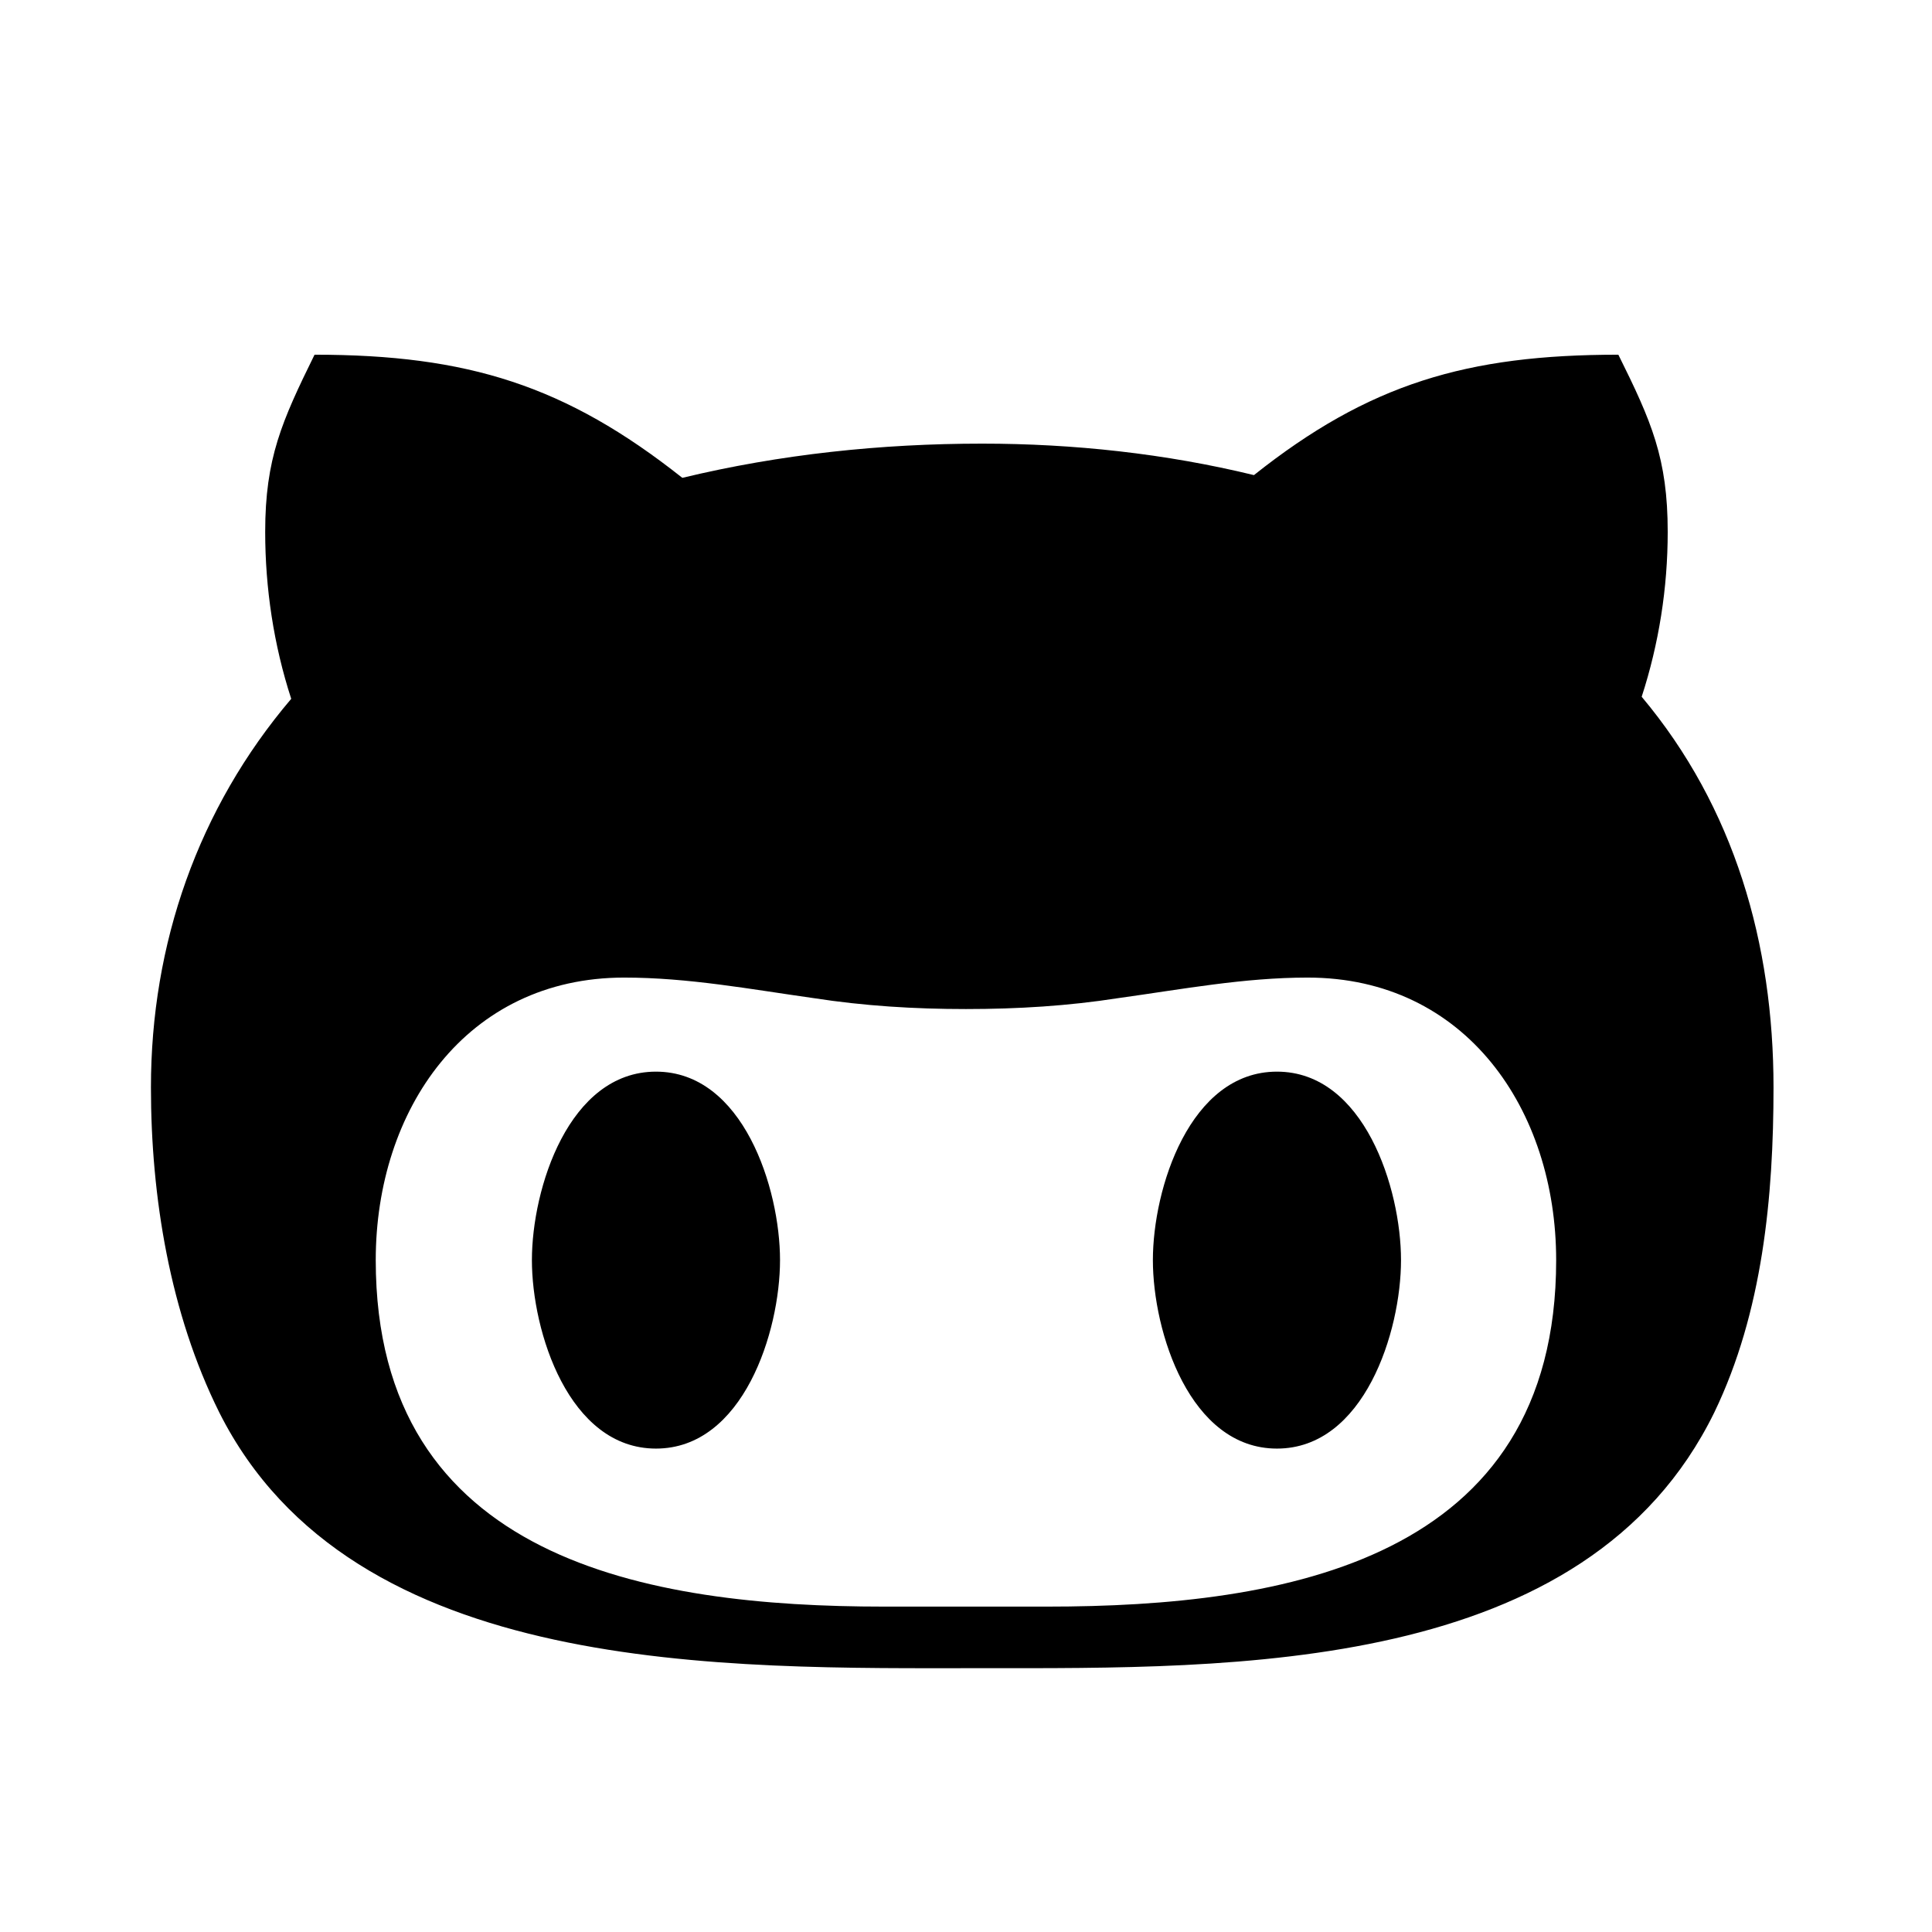 <svg xmlns="http://www.w3.org/2000/svg" fill="none" viewBox="0 0 256 256"><path fill="#000" d="M103.357 166.971c0 9.473-4.882 24.974-16.438 24.974S70.48 176.444 70.48 166.971c0-9.472 4.882-24.973 16.439-24.973 11.556 0 16.438 15.501 16.438 24.973M235 144.083c0 14.458-1.433 29.778-7.839 43.057-16.976 34.718-63.649 33.902-97.063 33.902-33.952 0-83.402 1.224-101.05-33.902C22.508 173.997 20 158.541 20 144.083c0-18.991 6.226-36.939 18.589-51.487-2.33-7.162-3.45-14.685-3.45-22.118 0-9.745 2.195-14.64 6.54-23.478 20.29 0 33.28 4.08 48.733 16.316 12.99-3.127 26.338-4.532 39.731-4.532 12.093 0 24.277 1.315 36.012 4.17C181.384 50.852 194.374 47 214.441 47c4.389 8.838 6.539 13.733 6.539 23.478 0 7.433-1.164 14.82-3.449 21.846C229.849 107.008 235 125.092 235 144.083m-28.801 22.888c0-19.897-11.959-37.437-32.922-37.437-8.466 0-16.573 1.541-25.083 2.72-6.674 1.042-13.348 1.45-20.201 1.45-6.809 0-13.483-.408-20.201-1.45-8.376-1.179-16.573-2.72-25.084-2.72-20.962 0-32.921 17.54-32.921 37.437 0 39.795 36.012 45.913 67.366 45.913h21.59c31.488 0 67.456-6.073 67.456-45.913m-36.998-24.973c-11.556 0-16.439 15.501-16.439 24.973 0 9.473 4.883 24.974 16.439 24.974s16.439-15.501 16.439-24.974c0-9.472-4.883-24.973-16.439-24.973"/></svg>